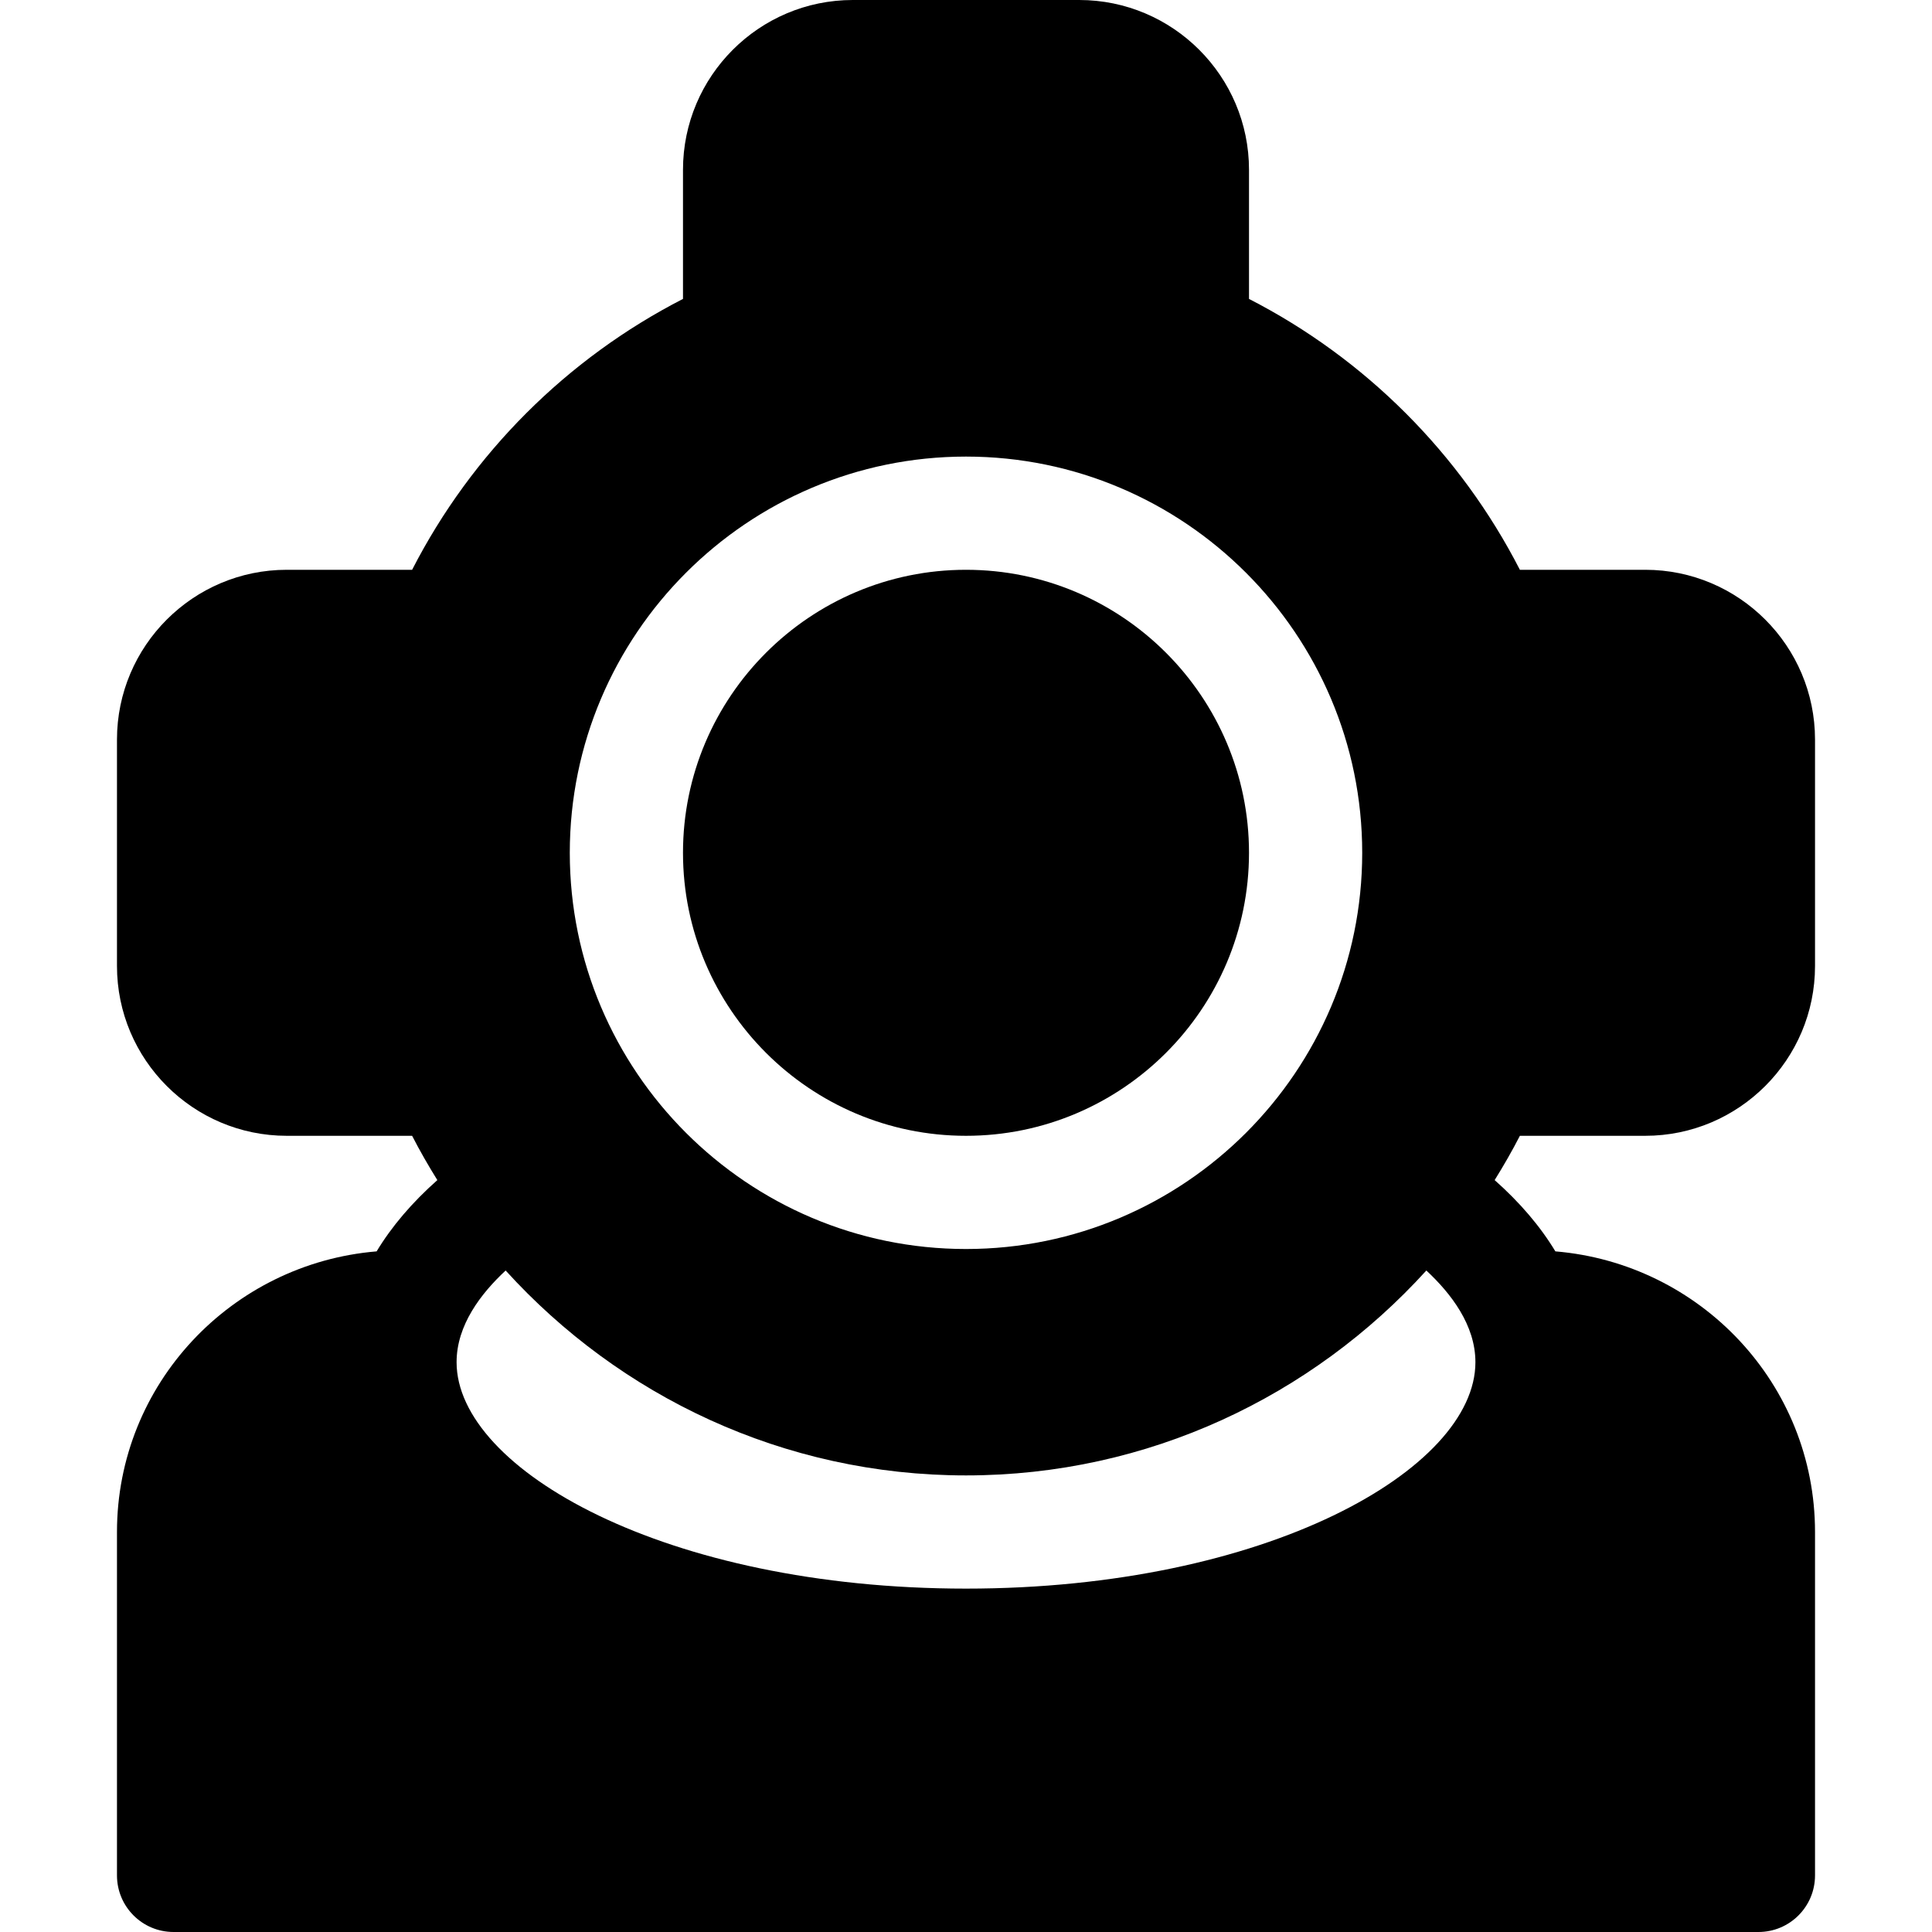 <?xml version="1.0" encoding="iso-8859-1"?>
<!-- Generator: Adobe Illustrator 19.0.0, SVG Export Plug-In . SVG Version: 6.00 Build 0)  -->
<svg xmlns="http://www.w3.org/2000/svg" xmlns:xlink="http://www.w3.org/1999/xlink" version="1.1" id="Layer_1" x="0px" y="0px" viewBox="0 0 512 512" style="enable-background:new 0 0 512 512;" xml:space="preserve">
<g>
	<g>
		<path d="M436,300.999c24.814,0,45-20.186,45-45v-60c0-24.814-20.186-45-45-45h-33.215c-15.81-30.808-40.976-55.974-71.785-71.784    V45c0-24.814-20.186-45-45-45h-60c-24.814,0-45,20.186-45,45v34.215C150.191,95.024,125.025,120.19,109.215,151H76    c-24.814,0-45,20.186-45,45v60c0,24.814,20.186,45,45,45h33.215c2.064,4.021,4.312,7.917,6.687,11.739    c-6.681,5.92-12.079,12.24-16.093,18.887C61.392,334.834,31,366.768,31,406v91c0,8.291,6.709,15,15,15h420c8.291,0,15-6.709,15-15    v-91c0-39.232-30.392-71.166-68.809-74.374c-4.014-6.647-9.412-12.968-16.093-18.888c2.375-3.821,4.623-7.718,6.687-11.739H436z     M256,121c57.891,0,105,47.109,105,105s-47.109,105-105,105s-105-47.109-105-105S198.109,121,256,121z M256,421    c-79.556,0-135-31.626-135-60c0-9.864,6.489-18.233,13-24.302C164.207,369.958,207.638,391,256,391s91.793-21.042,122-54.302    c6.511,6.068,13,14.438,13,24.302C391,389.374,335.556,421,256,421z"/>
	</g>
</g>
<g>
	<g>
		<path d="M256,151c-41.353,0-75,33.647-75,75c0,41.353,33.647,75,75,75c41.353,0,75-33.647,75-75C331,184.647,297.353,151,256,151z    "/>
	</g>
</g>
<g>
</g>
<g>
</g>
<g>
</g>
<g>
</g>
<g>
</g>
<g>
</g>
<g>
</g>
<g>
</g>
<g>
</g>
<g>
</g>
<g>
</g>
<g>
</g>
<g>
</g>
<g>
</g>
<g>
</g>
</svg>
